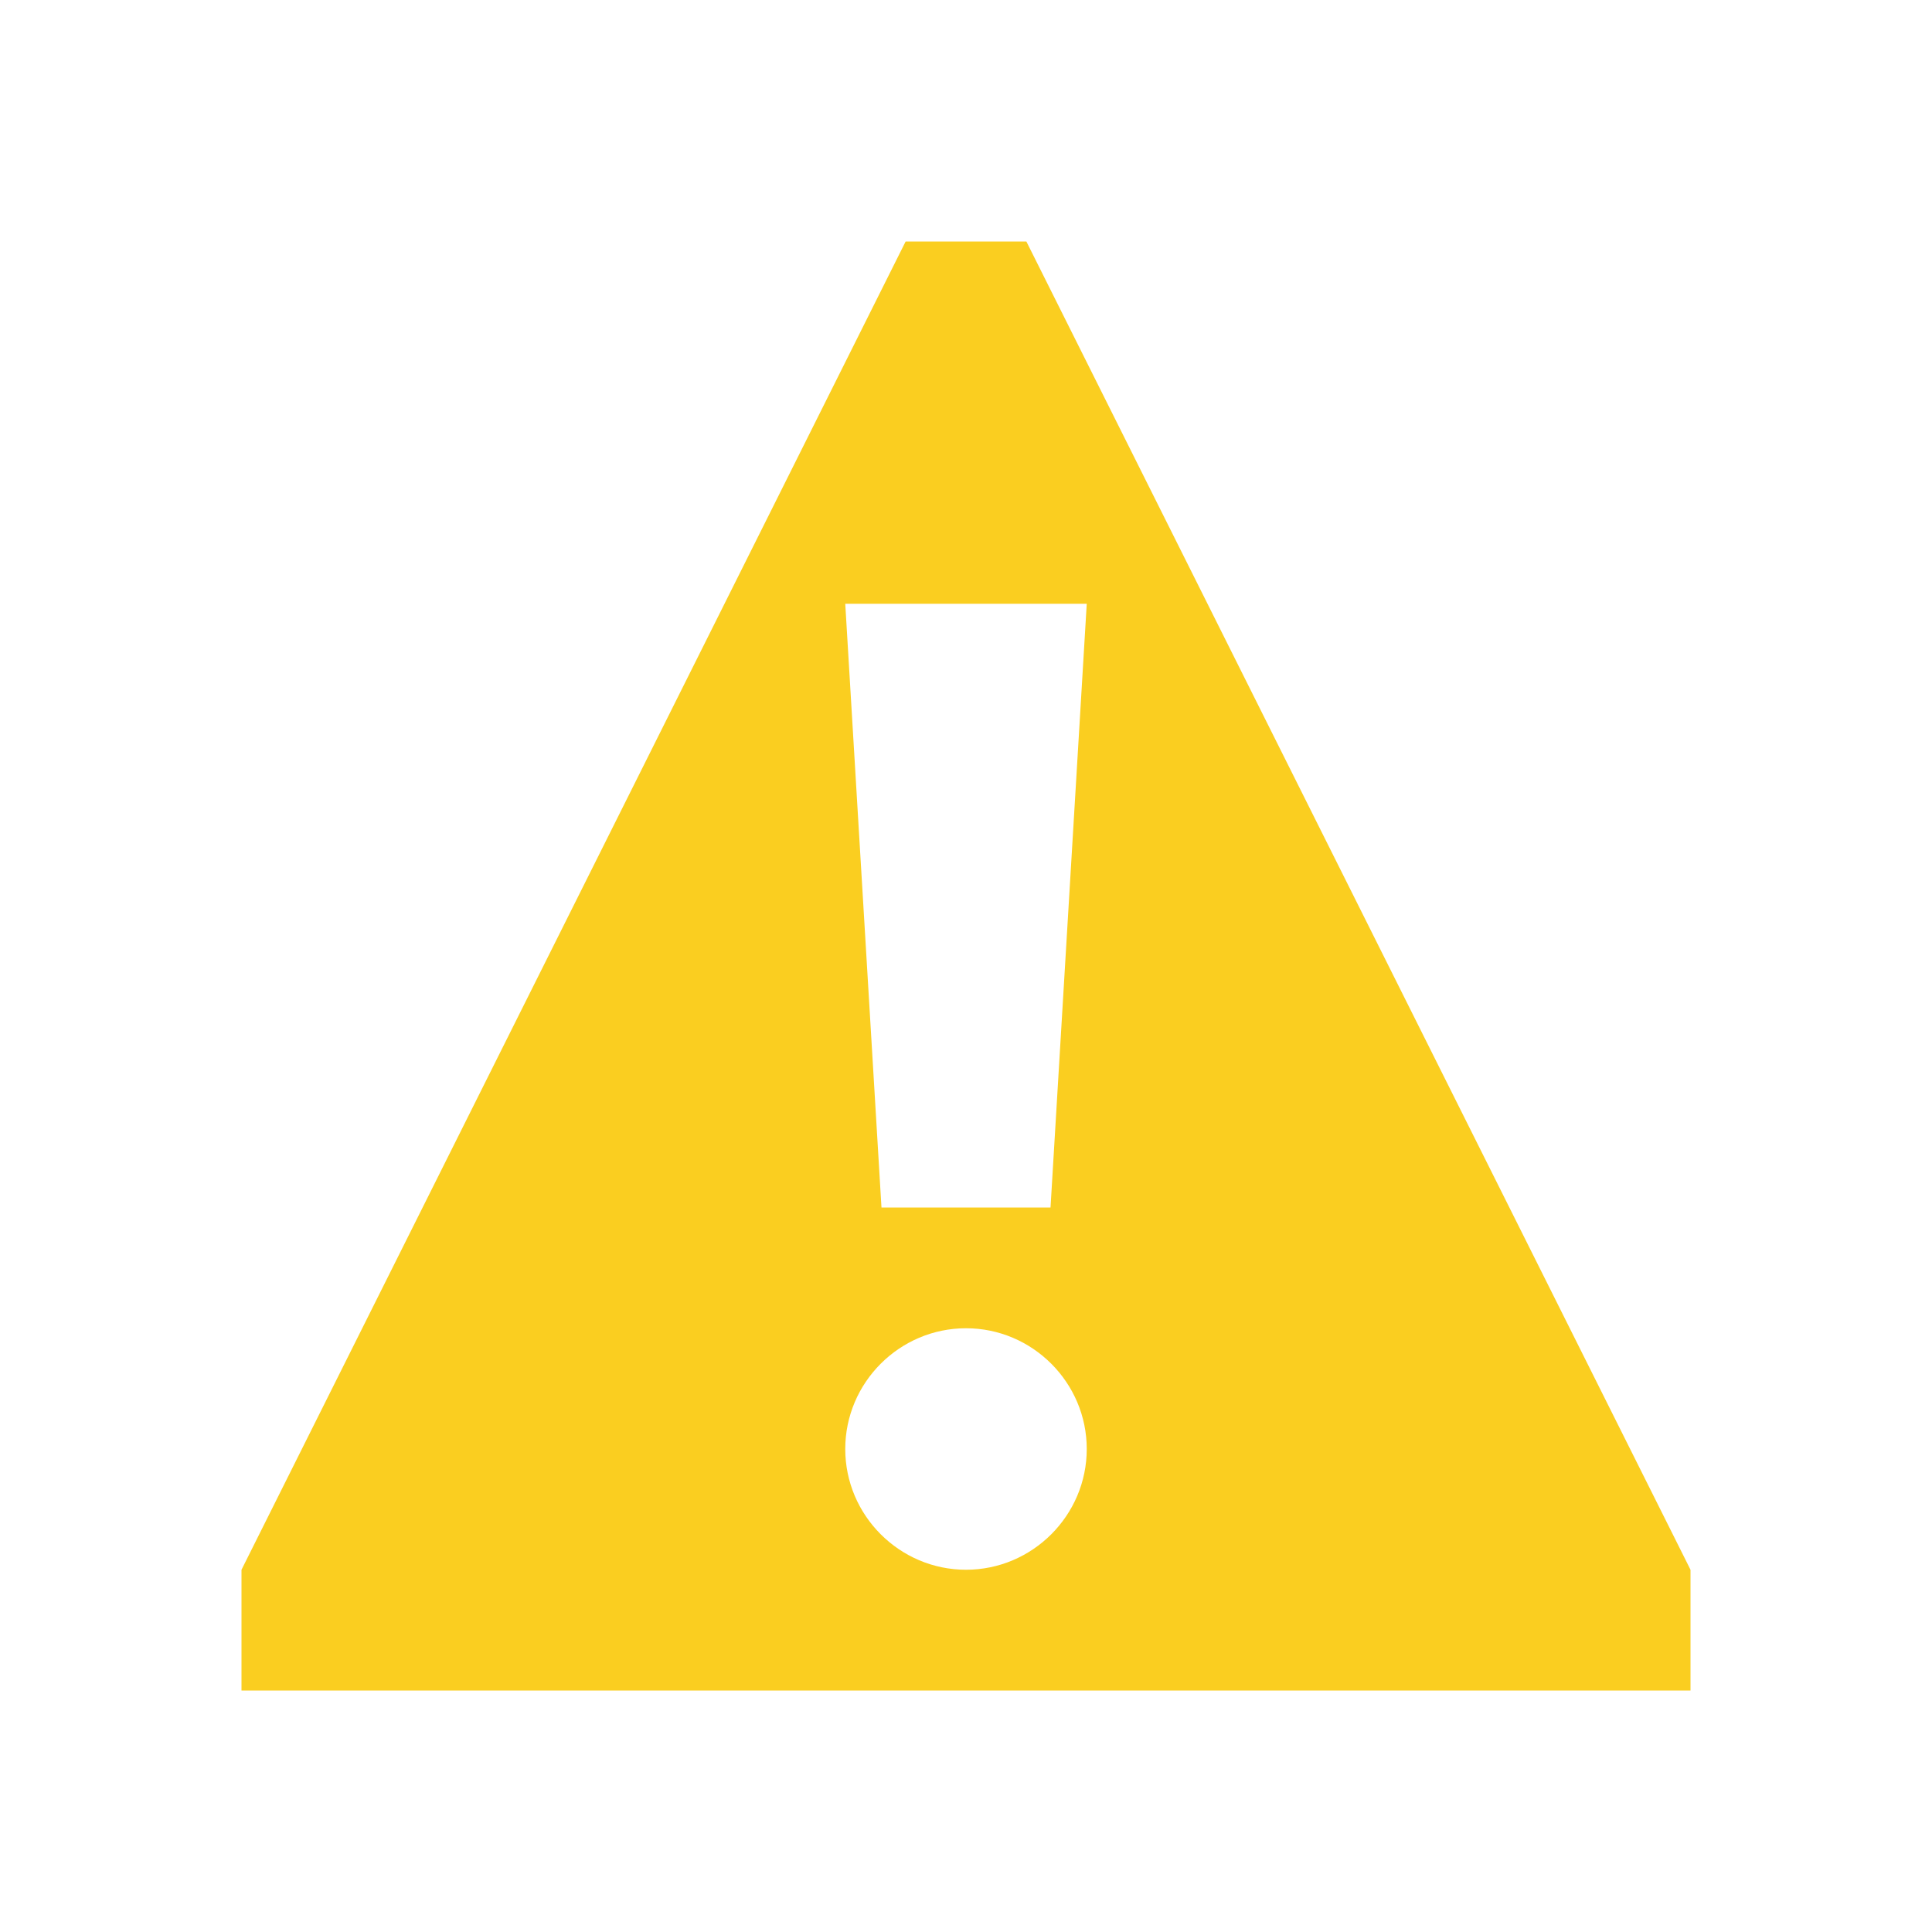 <svg xmlns="http://www.w3.org/2000/svg" xmlns:xlink="http://www.w3.org/1999/xlink" id="Layer_1" width="32" height="32" x="0" style="enable-background:new 0 0 32 32" y="0" version="1.1" viewBox="0 0 32 32" xml:space="preserve"><style type="text/css">.st0{fill:#face20}.st1{fill:none}</style><g><g><path d="M17,4h-2L4,26v2h24v-2L17,4z M16,26c-1.1,0-2-0.9-2-2s0.9-2,2-2s2,0.9,2,2S17.1,26,16,26z M17.4,20h-2.8 L14,10h4L17.4,20z" class="st0"/></g><rect width="32" height="32" class="st1"/></g></svg>